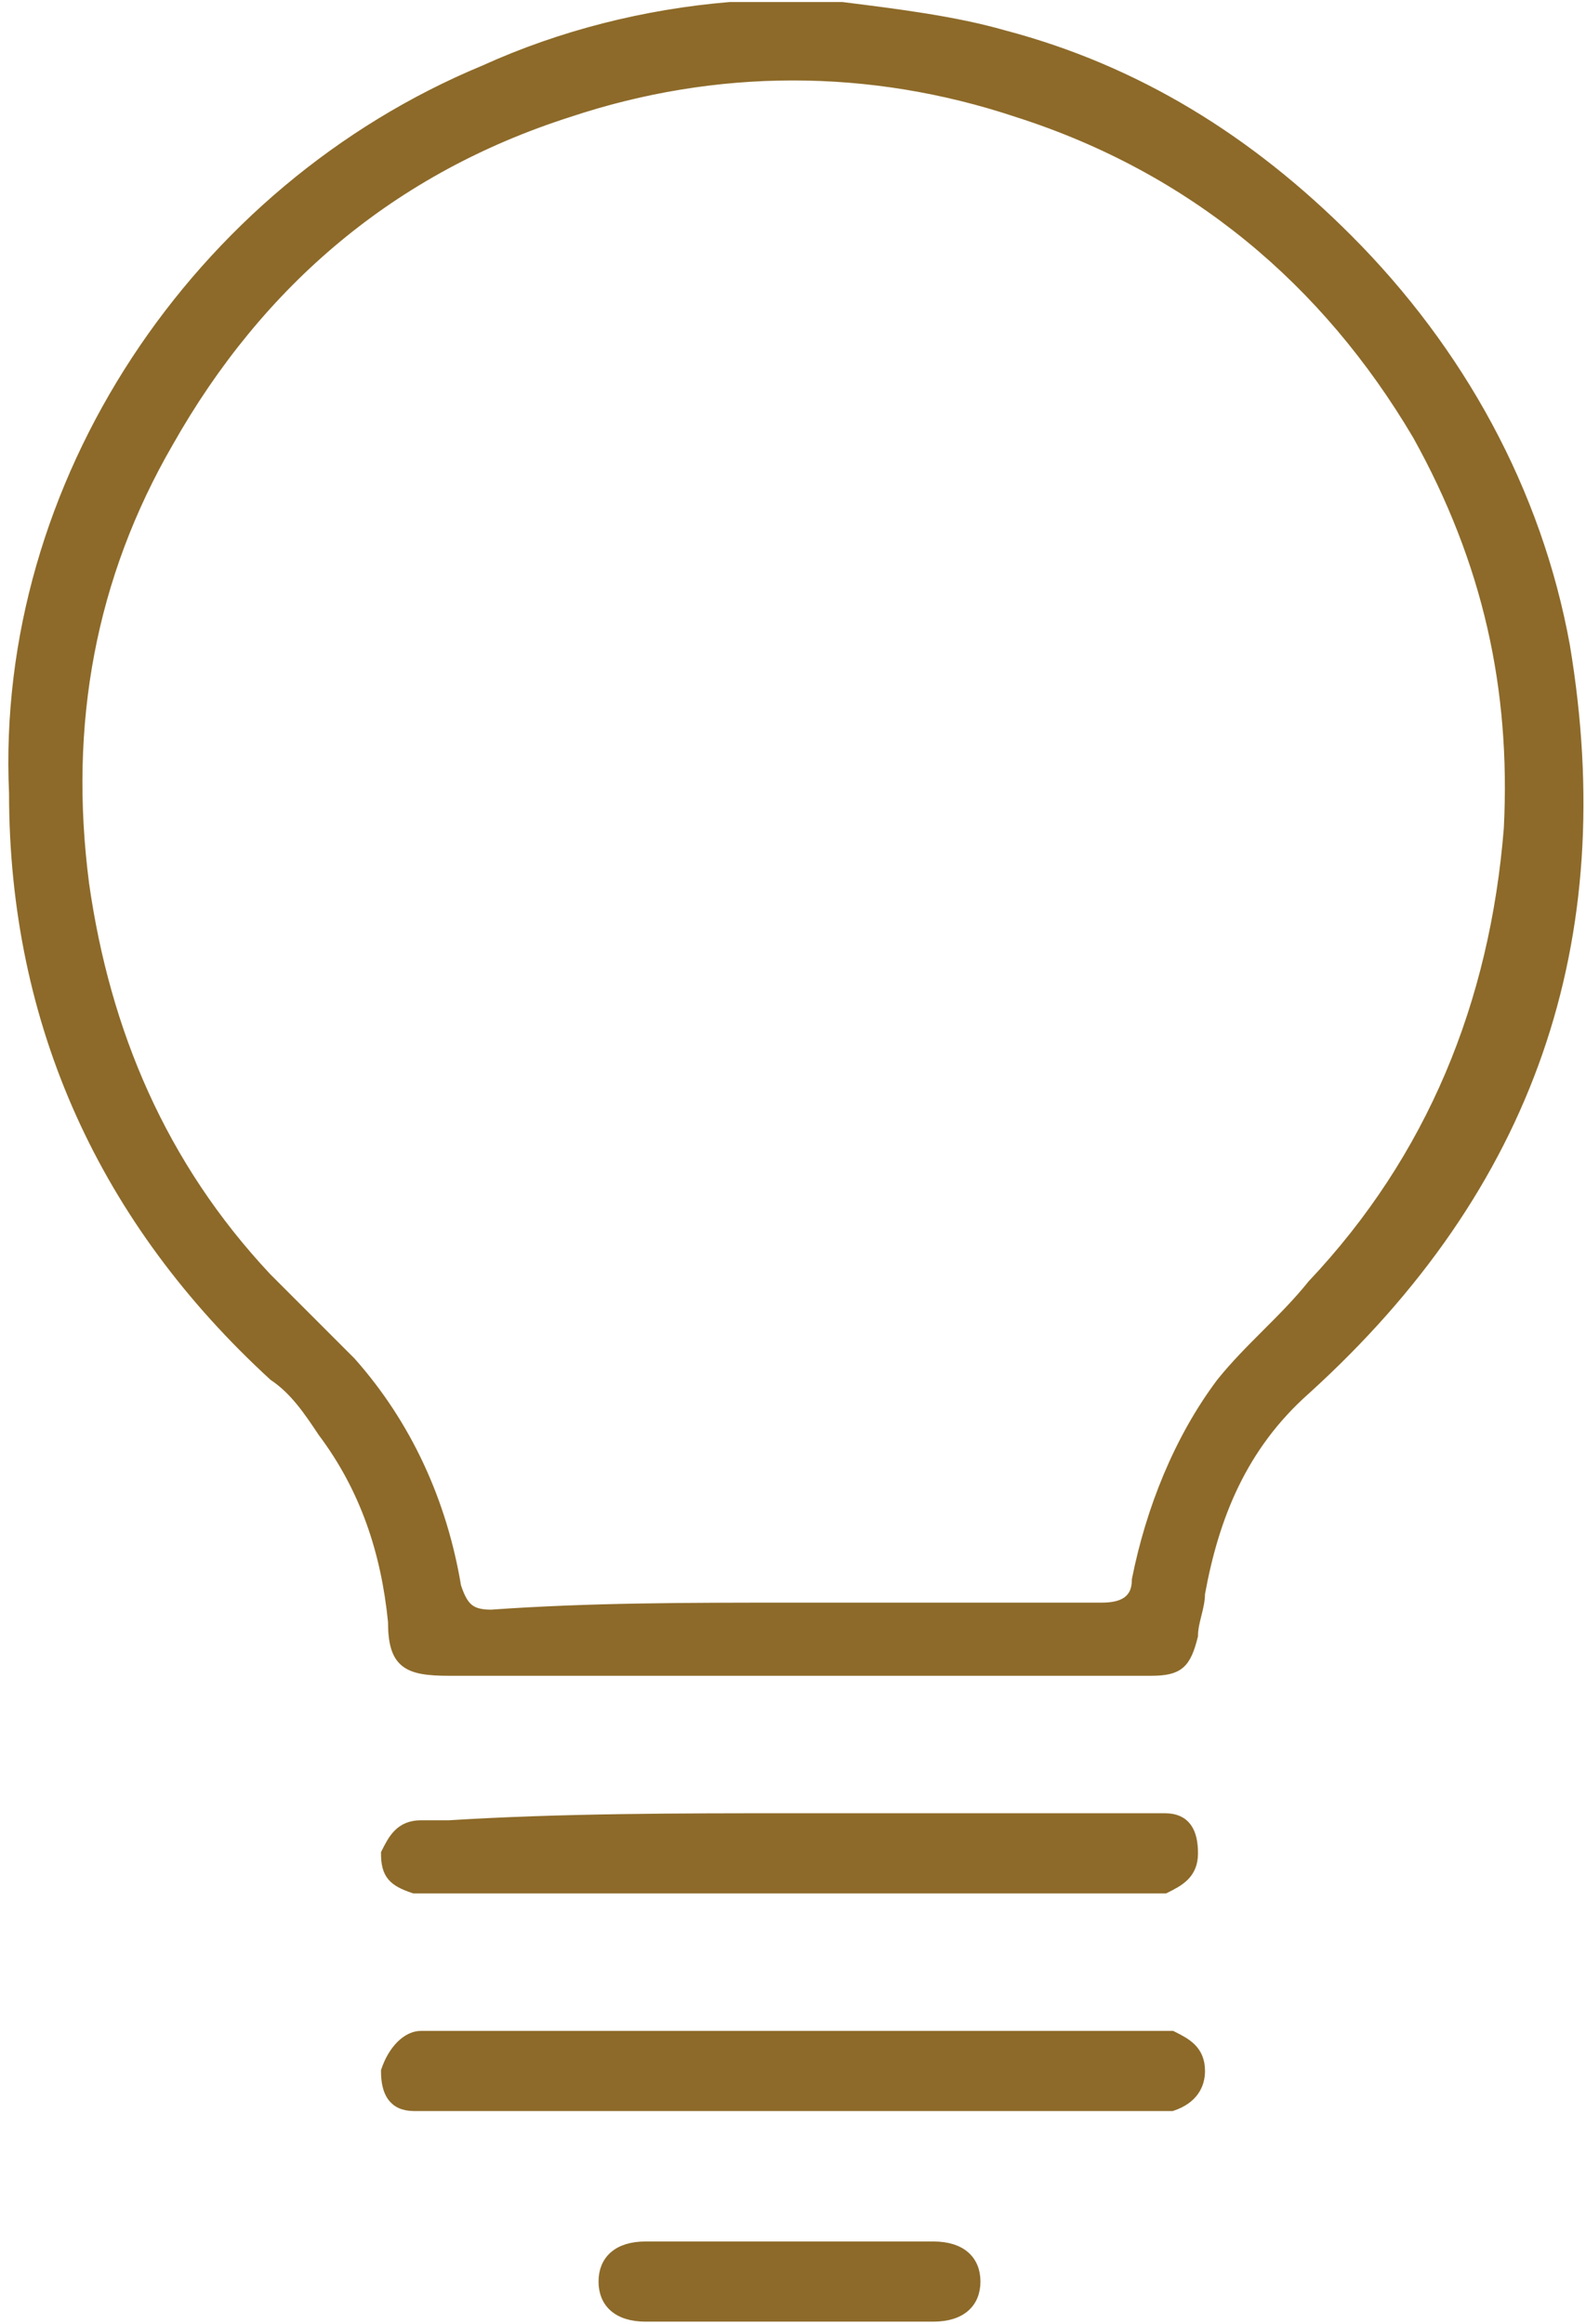 <?xml version="1.0" encoding="utf-8"?>
<!-- Generator: Adobe Illustrator 21.1.0, SVG Export Plug-In . SVG Version: 6.00 Build 0)  -->
<svg version="1.1" xmlns="http://www.w3.org/2000/svg" xmlns:xlink="http://www.w3.org/1999/xlink" x="0px" y="0px"
	 viewBox="0 0 22.6 33.1" style="enable-background:new 0 0 22.6 33.1;" xml:space="preserve">
<style type="text/css">
	.st0{fill:#8D6A29;}
	.st1{fill:#FFF200;}
	.st2{fill:#493728;}
	.st3{fill:#8C8934;}
	.st4{fill:#F5C400;}
	.st5{fill:none;stroke:#F5C400;stroke-width:1.116;stroke-miterlimit:10;}
	.st6{fill:none;stroke:#F5C400;stroke-miterlimit:10;}
	.st7{fill:#493728;stroke:#493728;stroke-width:0.818;stroke-miterlimit:10;}
	.st8{fill:#493728;stroke:#F8F4F1;stroke-width:0.401;stroke-miterlimit:2;}
	.st9{fill:none;stroke:#F5C400;stroke-width:1.701;stroke-miterlimit:10;}
	.st10{fill:#8C8934;stroke:#8C8934;stroke-width:4;stroke-miterlimit:10;}
	.st11{fill:none;stroke:#8C8934;stroke-width:3;stroke-miterlimit:10;}
	.st12{fill:#F5C400;stroke:#F5C400;stroke-width:2.38;stroke-miterlimit:10;}
	.st13{fill:none;stroke:#F5C400;stroke-width:3;stroke-miterlimit:10;}
	.st14{fill:#8D6A29;stroke:#8D6A29;stroke-width:5;stroke-miterlimit:10;}
	.st15{fill:none;stroke:#8D6A29;stroke-width:3;stroke-miterlimit:10;}
	.st16{fill:#8C8934;stroke:#8C8934;stroke-width:3.122;stroke-miterlimit:10;}
	.st17{fill:#8C8934;stroke:#8C8934;stroke-width:2.835;stroke-miterlimit:10;}
	.st18{fill:#F5C400;stroke:#F5C400;stroke-width:0.623;stroke-miterlimit:10;}
	.st19{fill:#8D6A29;stroke:#8D6A29;stroke-width:0.5;stroke-miterlimit:10;}
	.st20{fill:#8D6A29;stroke:#8D6A29;stroke-width:1.114;stroke-miterlimit:10;}
	.st21{fill:#8D6A29;stroke:#8D6A29;stroke-width:0.613;stroke-miterlimit:10;}
	.st22{fill:none;stroke:#8D6A29;stroke-width:2.5;stroke-miterlimit:10;}
	.st23{fill:#8D6A29;stroke:#8D6A29;stroke-width:0.142;stroke-miterlimit:10;}
	.st24{fill:none;stroke:#8D6A29;stroke-width:1.134;stroke-miterlimit:10;}
	.st25{fill:#493728;stroke:#493728;stroke-width:0.142;stroke-miterlimit:10;}
</style>
<g id="foni">
</g>
<g id="Layer_2">
</g>
<g id="Grid">
</g>
<g id="ფონი">
</g>
<g id="masala">
	<g>
		<path class="st23" d="M12,0.1c0.8,0.1,1.6,0.2,2.3,0.4C16.2,1,17.8,2,19.2,3.4c1.6,1.6,2.7,3.6,3.1,5.8c0.7,4.2-0.5,7.7-3.7,10.6
			c-0.9,0.8-1.3,1.8-1.5,2.9c0,0.2-0.1,0.4-0.1,0.6c-0.1,0.4-0.2,0.5-0.6,0.5c-0.9,0-1.8,0-2.7,0c-2.4,0-4.9,0-7.3,0
			c-0.6,0-0.8-0.1-0.8-0.7c-0.1-1-0.4-1.9-1-2.7c-0.2-0.3-0.4-0.6-0.7-0.8c-2.4-2.2-3.7-5-3.7-8.3C0,6.9,2.8,2.7,6.9,1
			C8,0.5,9.2,0.2,10.4,0.1c0.1,0,0.2,0,0.2,0C11.1,0.1,11.5,0.1,12,0.1z M11.3,22.9C11.3,22.9,11.3,22.9,11.3,22.9
			c1.5,0,2.9,0,4.4,0c0.3,0,0.5-0.1,0.5-0.4c0.2-1,0.6-2,1.2-2.8c0.4-0.5,0.9-0.9,1.3-1.4c1.7-1.8,2.6-4,2.8-6.5
			c0.1-2-0.3-3.8-1.3-5.6C18.9,4,17,2.4,14.5,1.6c-2.1-0.7-4.3-0.7-6.4,0C5.6,2.4,3.7,4,2.4,6.3c-1.1,1.9-1.5,4-1.2,6.3
			c0.3,2.1,1.1,4,2.6,5.6c0.4,0.4,0.8,0.8,1.2,1.2c0.8,0.9,1.3,2,1.5,3.2c0.1,0.3,0.2,0.4,0.5,0.4C8.4,22.9,9.8,22.9,11.3,22.9z"/>
		<path class="st23" d="M11.3,30c-1.7,0-3.3,0-5,0c-0.1,0-0.2,0-0.4,0c-0.3,0-0.4-0.2-0.4-0.5C5.6,29.2,5.8,29,6,29
			c0.1,0,0.2,0,0.3,0c3.3,0,6.6,0,10,0c0.1,0,0.3,0,0.4,0c0.2,0.1,0.4,0.2,0.4,0.5c0,0.2-0.1,0.4-0.4,0.5c-0.1,0-0.3,0-0.4,0
			C14.6,30,13,30,11.3,30z"/>
		<path class="st23" d="M11.3,25.9c1.7,0,3.3,0,5,0c0.1,0,0.2,0,0.3,0c0.3,0,0.4,0.2,0.4,0.5c0,0.3-0.2,0.4-0.4,0.5
			c-0.1,0-0.2,0-0.4,0c-3.3,0-6.6,0-9.9,0c-0.1,0-0.3,0-0.4,0c-0.3-0.1-0.4-0.2-0.4-0.5C5.6,26.2,5.7,26,6,26c0.1,0,0.2,0,0.4,0
			C8,25.9,9.7,25.9,11.3,25.9z"/>
		<path class="st23" d="M11.3,33c-0.7,0-1.4,0-2.1,0c-0.4,0-0.6-0.2-0.6-0.5c0-0.3,0.2-0.5,0.6-0.5c1.4,0,2.7,0,4.1,0
			c0.4,0,0.6,0.2,0.6,0.5c0,0.3-0.2,0.5-0.6,0.5C12.7,33,12,33,11.3,33z"/>
	</g>
</g>
<g id="Layer_5">
</g>
<g id="Layer_7">
</g>
</svg>

